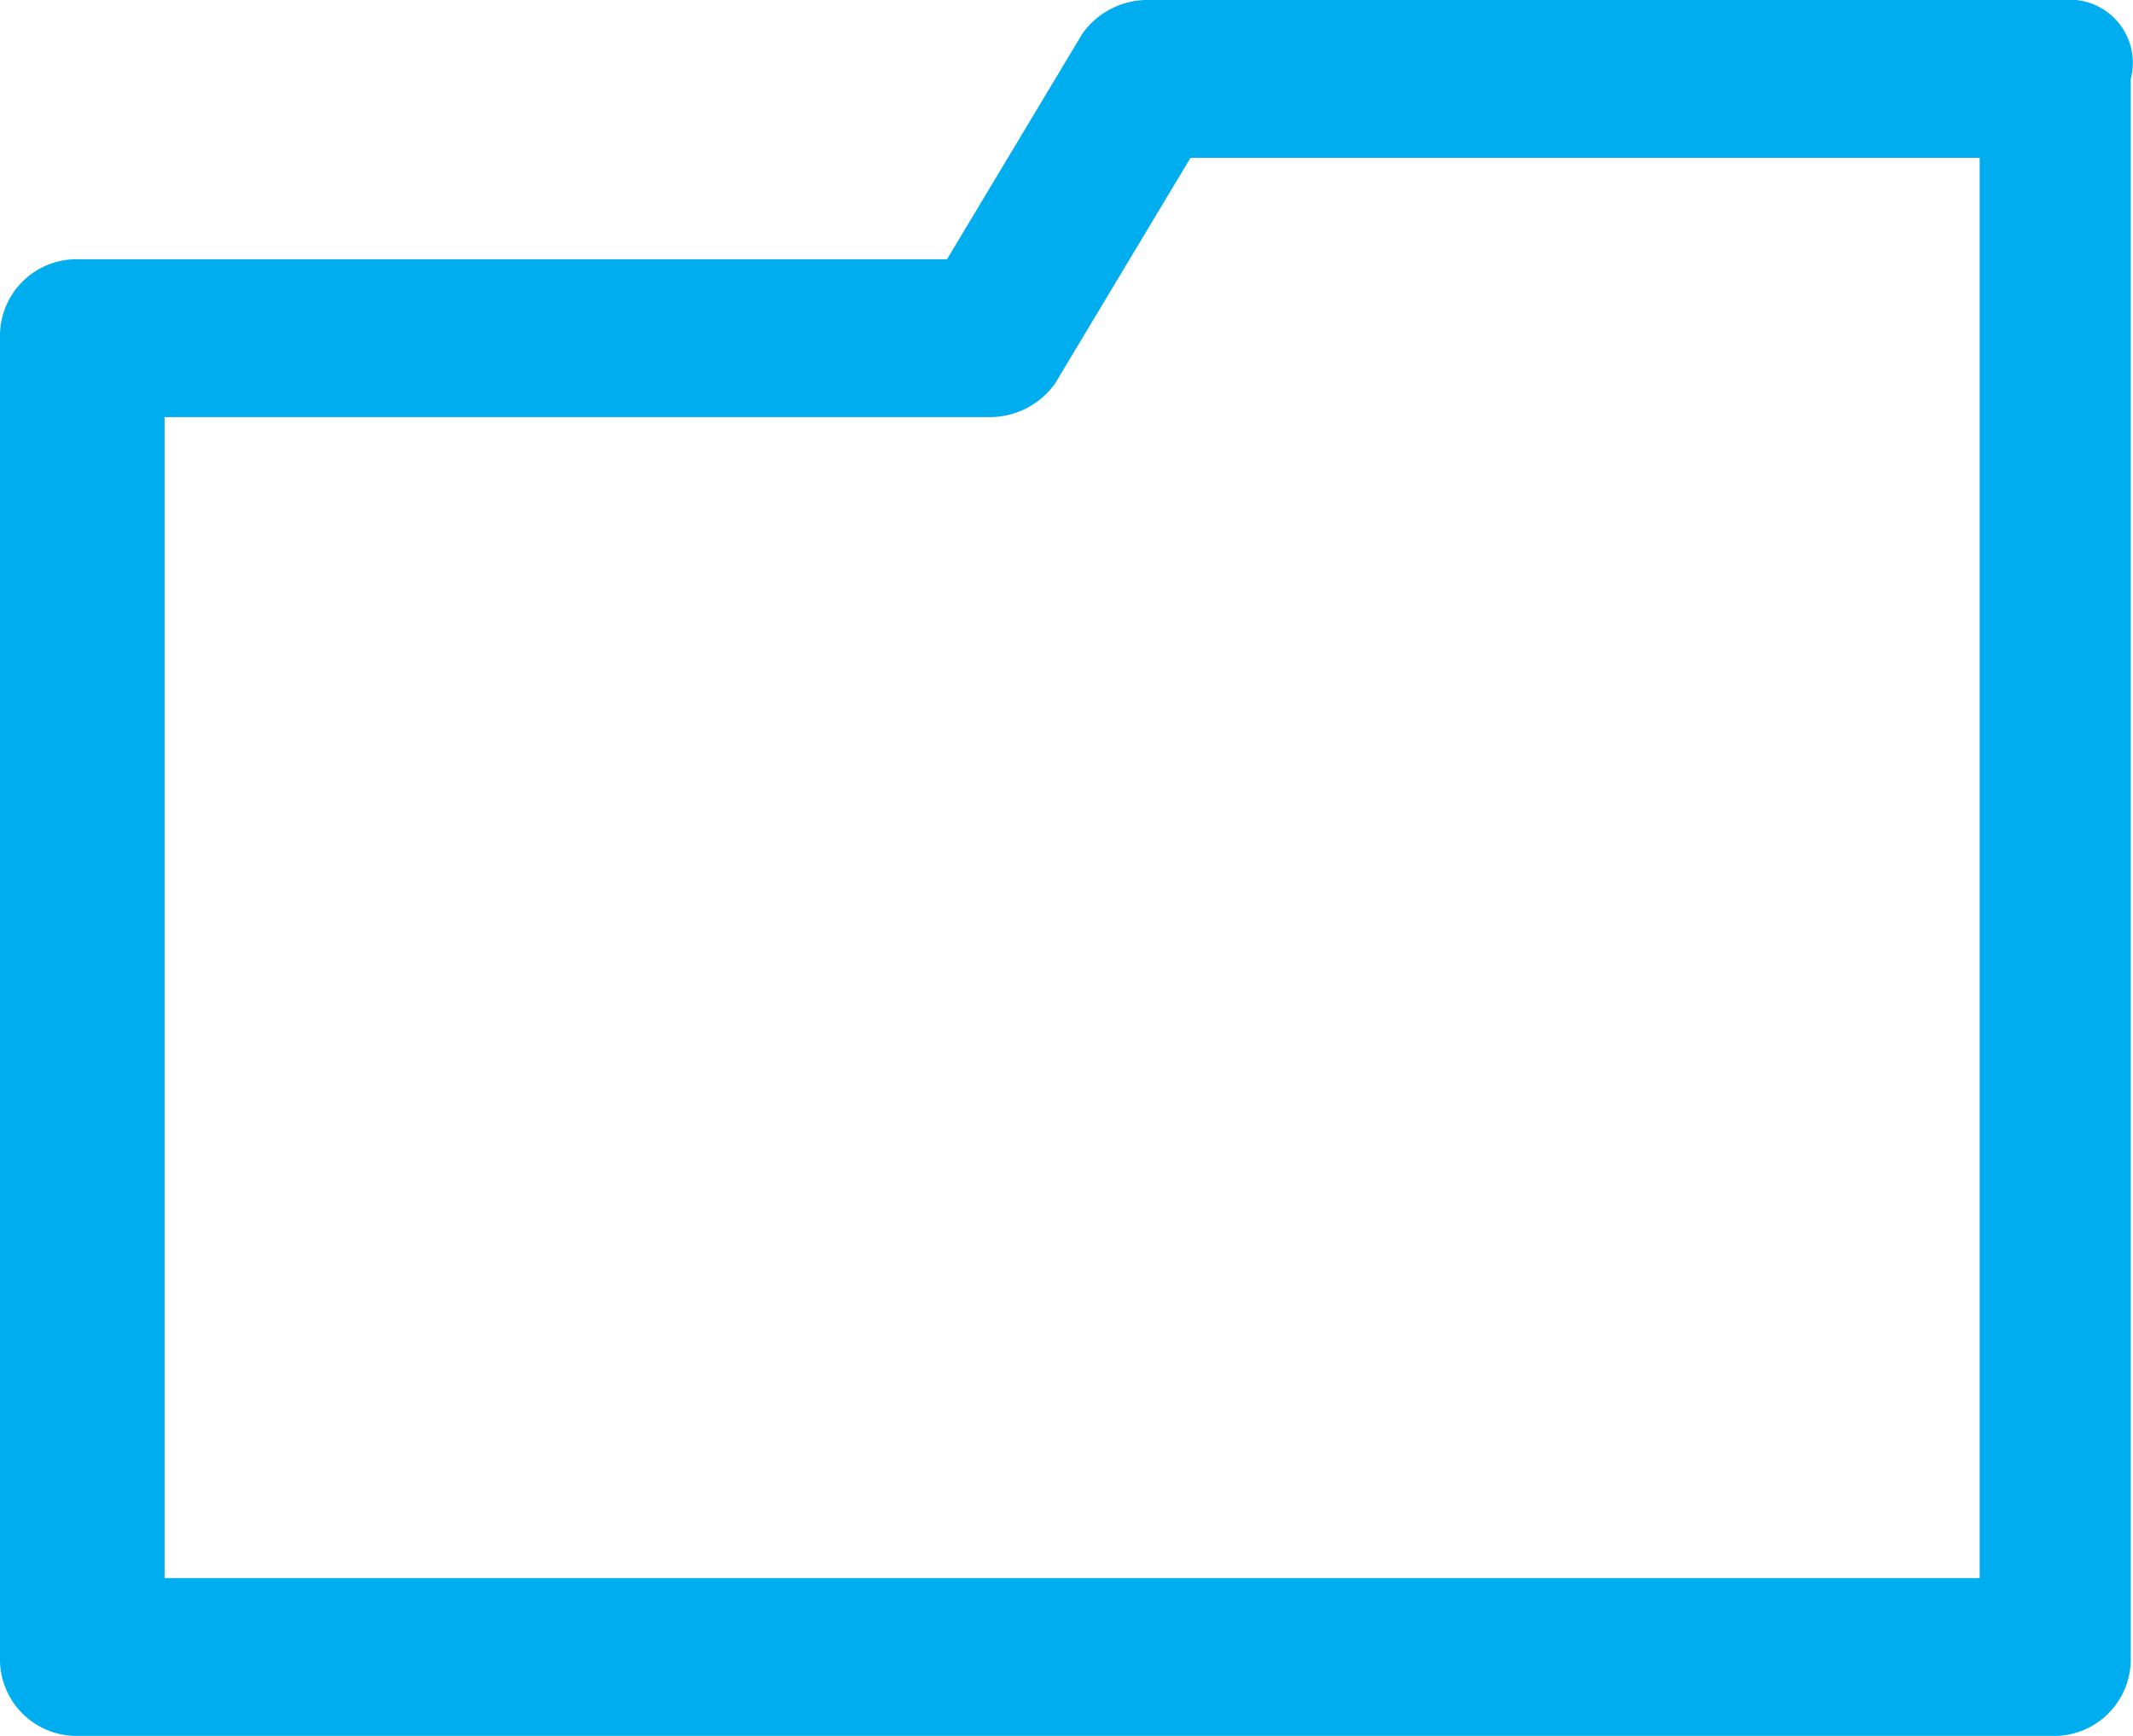 <svg id="icons" xmlns="http://www.w3.org/2000/svg" viewBox="0 0 18.92 15.4"><defs><style>.cls-1{fill:#00aeef;}</style></defs><title>as_icon-scanConfig</title><g id="_Group_" data-name="&lt;Group&gt;"><path id="_Compound_Path_" data-name="&lt;Compound Path&gt;" class="cls-1" d="M18.84,2.3h-8.1a0.71,0.71,0,0,0-.6.3l-1.2,2H1.24a0.68,0.68,0,0,0-.7.7V17a0.68,0.68,0,0,0,.7.7h17.5a0.68,0.68,0,0,0,.7-0.7V3A0.56,0.56,0,0,0,18.84,2.3ZM18,16.3H2V6h7.3a0.71,0.71,0,0,0,.6-0.3l1.2-2h7V16.3H18Z" transform="translate(-0.54 -2.3)"/><path id="_Path_" data-name="&lt;Path&gt;" class="cls-1" d="M14.94,9.4" transform="translate(-0.54 -2.3)"/><path id="_Path_2" data-name="&lt;Path&gt;" class="cls-1" d="M13.14,9.8" transform="translate(-0.54 -2.3)"/><path id="_Path_3" data-name="&lt;Path&gt;" class="cls-1" d="M14.64,10.8" transform="translate(-0.54 -2.3)"/><path id="_Path_4" data-name="&lt;Path&gt;" class="cls-1" d="M13.14,11.3" transform="translate(-0.54 -2.3)"/><line id="_Path_5" data-name="&lt;Path&gt;" class="cls-1" x1="14.4" y1="10.6" x2="14.4" y2="10.1"/></g></svg>